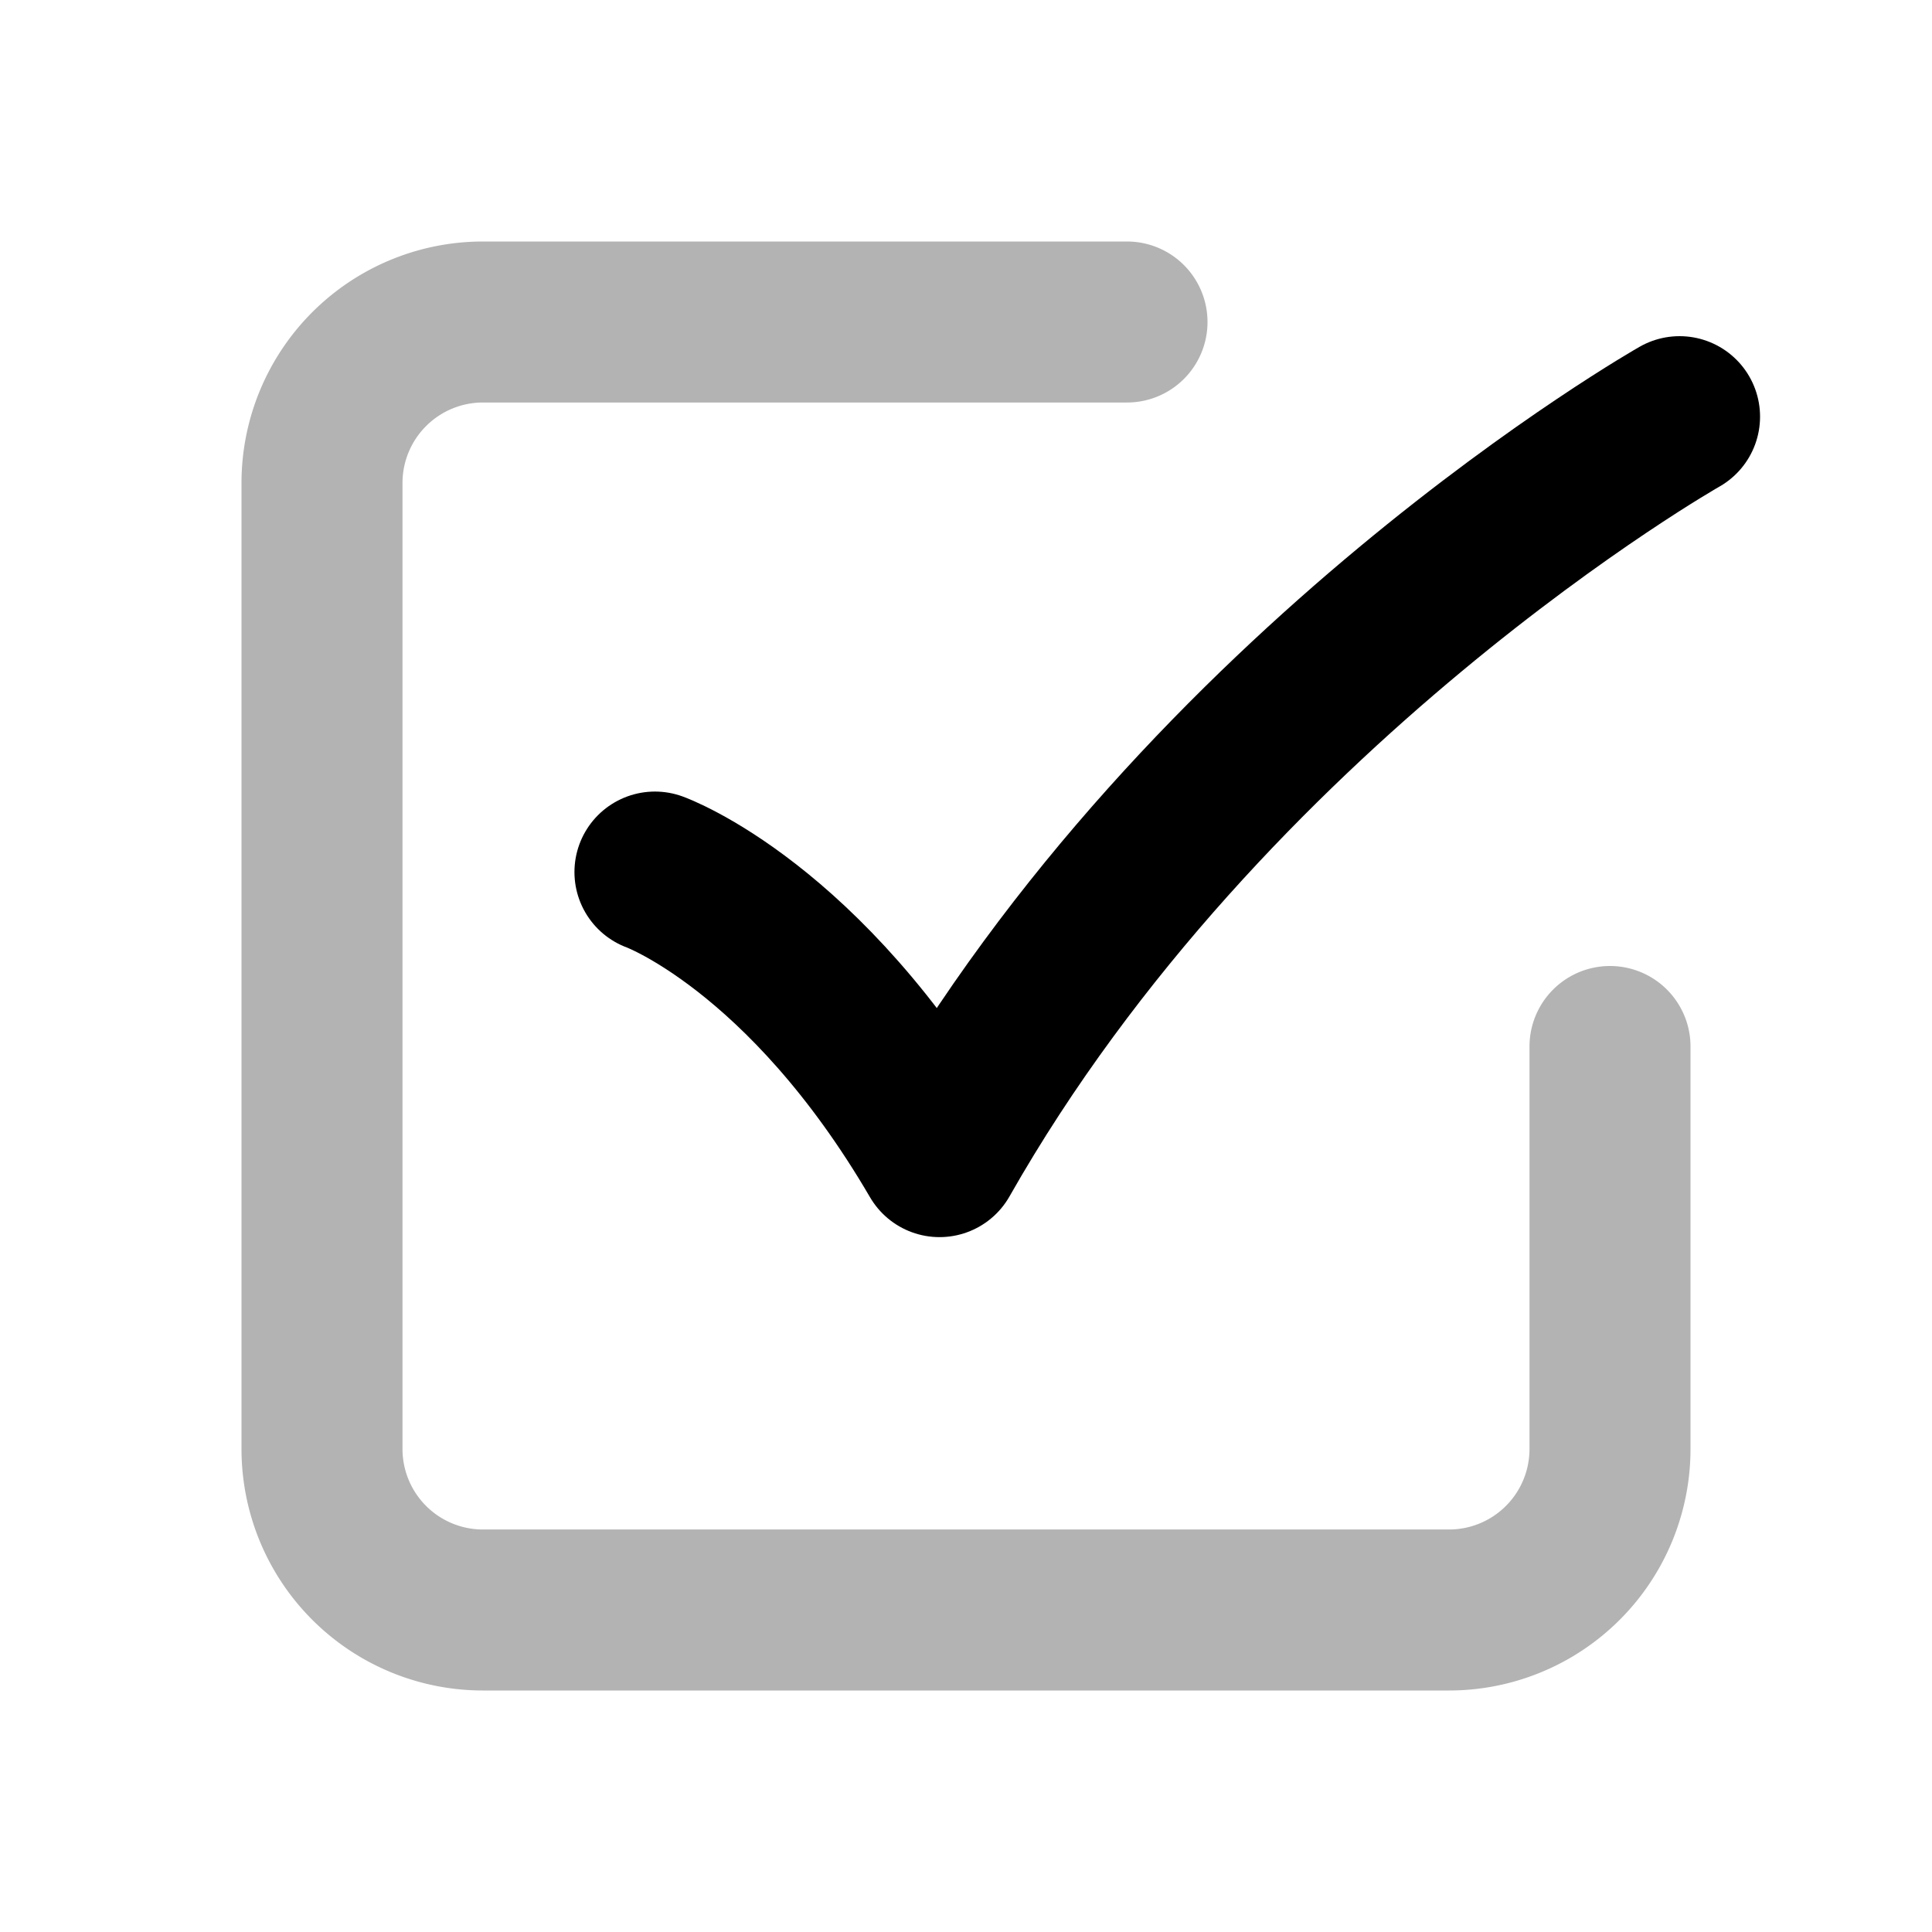 <svg xmlns="http://www.w3.org/2000/svg" width="24" height="24" viewbox="0 0 24 24" fill="none">
    <path stroke="currentColor" stroke-linecap="round" stroke-linejoin="round" stroke-width="2" d="M14 4H6a2 2 0 0 0-2 2v12a2 2 0 0 0 2 2h12a2 2 0 0 0 2-2v-5" opacity=".3"/>
    <path stroke="currentColor" stroke-linecap="round" stroke-linejoin="round" stroke-width="2" d="M8.136 10.833s1.864.671 3.535 3.535C15 8.504 20.864 5.176 20.864 5.176"/>
</svg>